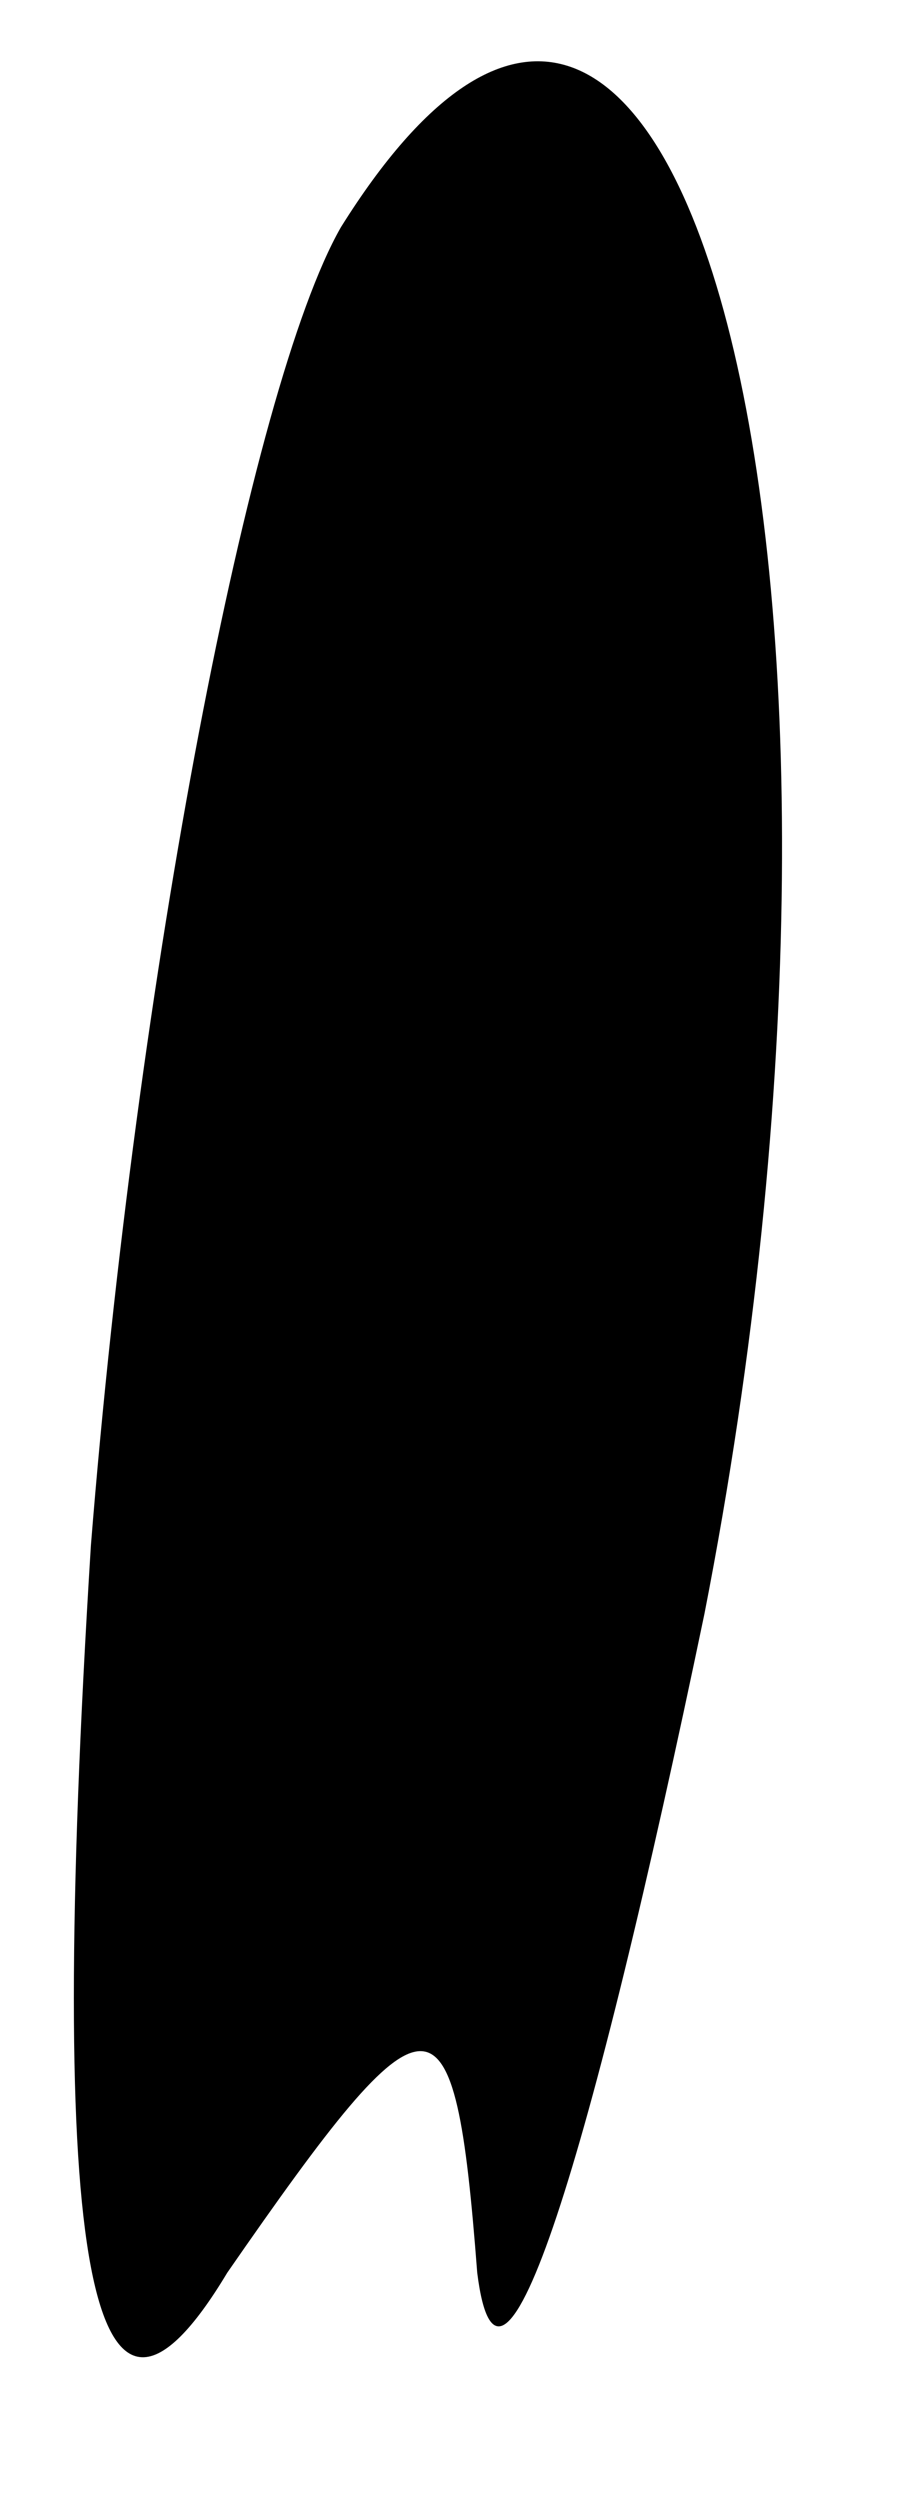 <?xml version="1.0" standalone="no"?>
<!DOCTYPE svg PUBLIC "-//W3C//DTD SVG 20010904//EN"
 "http://www.w3.org/TR/2001/REC-SVG-20010904/DTD/svg10.dtd">
<svg version="1.0" xmlns="http://www.w3.org/2000/svg"
 width="4pt" height="11pt" viewBox="0 0 4 11"
 preserveAspectRatio="xMidYMid meet">
<g transform="translate(0,11) scale(0.1,-0.1)"
fill="#000000" stroke="none">
<path fill="#000000" stroke="none" d="M15 100 c-4 -7 -9 -33 -11 -58 -2 -32
0 -42 6 -32 9 13 10 13 11 0 1 -8 5 5 10 29 9 46 -1 85 -16 61z"/>
</g>
</svg>
